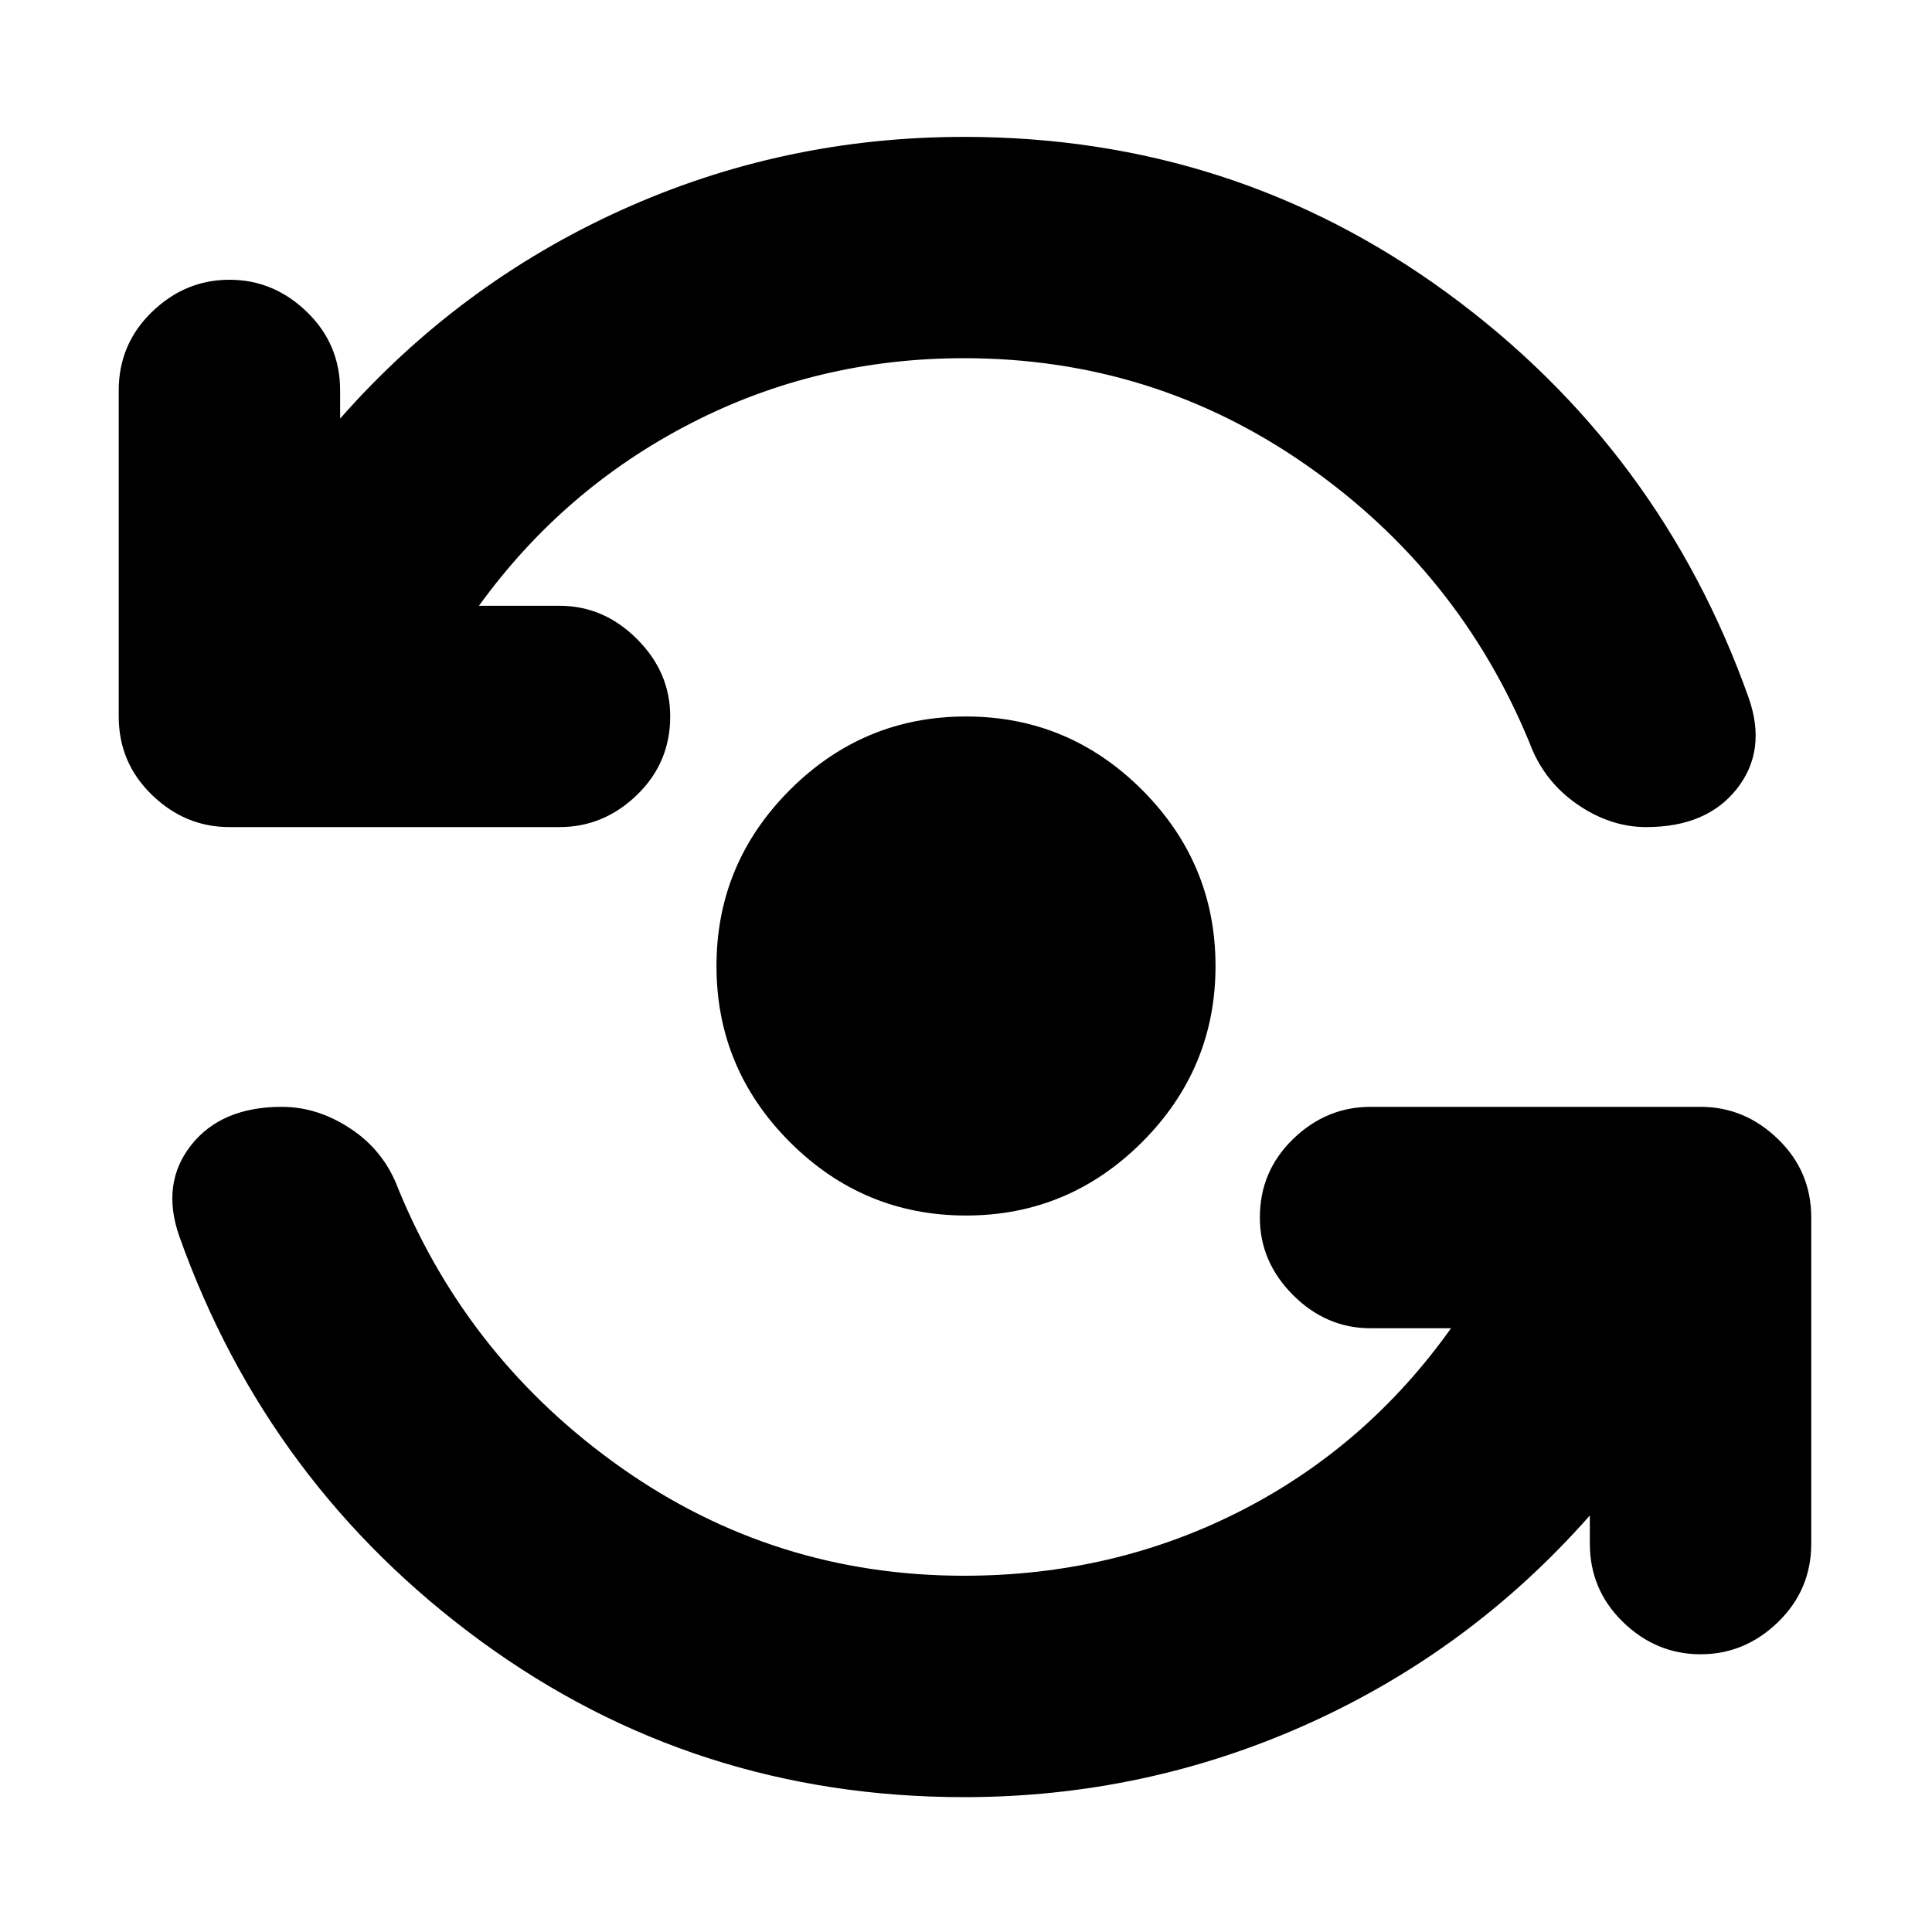 <svg xmlns="http://www.w3.org/2000/svg" height="20" width="20"><path d="M10 12.583q-1.062 0-1.823-.76-.76-.761-.76-1.823 0-1.062.76-1.823.761-.76 1.823-.76 1.062 0 1.823.76.76.761.76 1.823 0 1.062-.76 1.823-.761.76-1.823.76ZM2.375 8.562q-.458 0-.802-.333-.344-.333-.344-.812V4.042q0-.48.344-.813.344-.333.802-.333.458 0 .802.333.344.333.344.813v.291Q4.75 2.938 6.427 2.177q1.677-.76 3.552-.76 2.792 0 5 1.614 2.209 1.615 3.125 4.198.188.542-.125.938-.312.395-.937.395-.375 0-.719-.239-.344-.24-.49-.635-.729-1.771-2.312-2.875-1.583-1.105-3.542-1.105-1.521 0-2.833.677-1.313.677-2.188 1.886h.834q.458 0 .802.344.344.343.344.802 0 .479-.344.812-.344.333-.802.333Zm7.604 10.042q-2.791 0-5-1.614-2.208-1.615-3.125-4.198-.187-.542.125-.938.313-.396.938-.396.375 0 .718.23.344.229.49.624.729 1.771 2.312 2.886 1.584 1.114 3.542 1.114 1.542 0 2.854-.666 1.313-.667 2.188-1.896h-.833q-.459 0-.803-.344-.343-.344-.343-.802 0-.479.343-.812.344-.334.803-.334h3.416q.458 0 .802.334.344.333.344.812v3.375q0 .479-.344.813-.344.333-.802.333-.458 0-.802-.333-.344-.334-.344-.813v-.291q-1.229 1.395-2.916 2.156-1.688.76-3.563.76Z"/></svg>